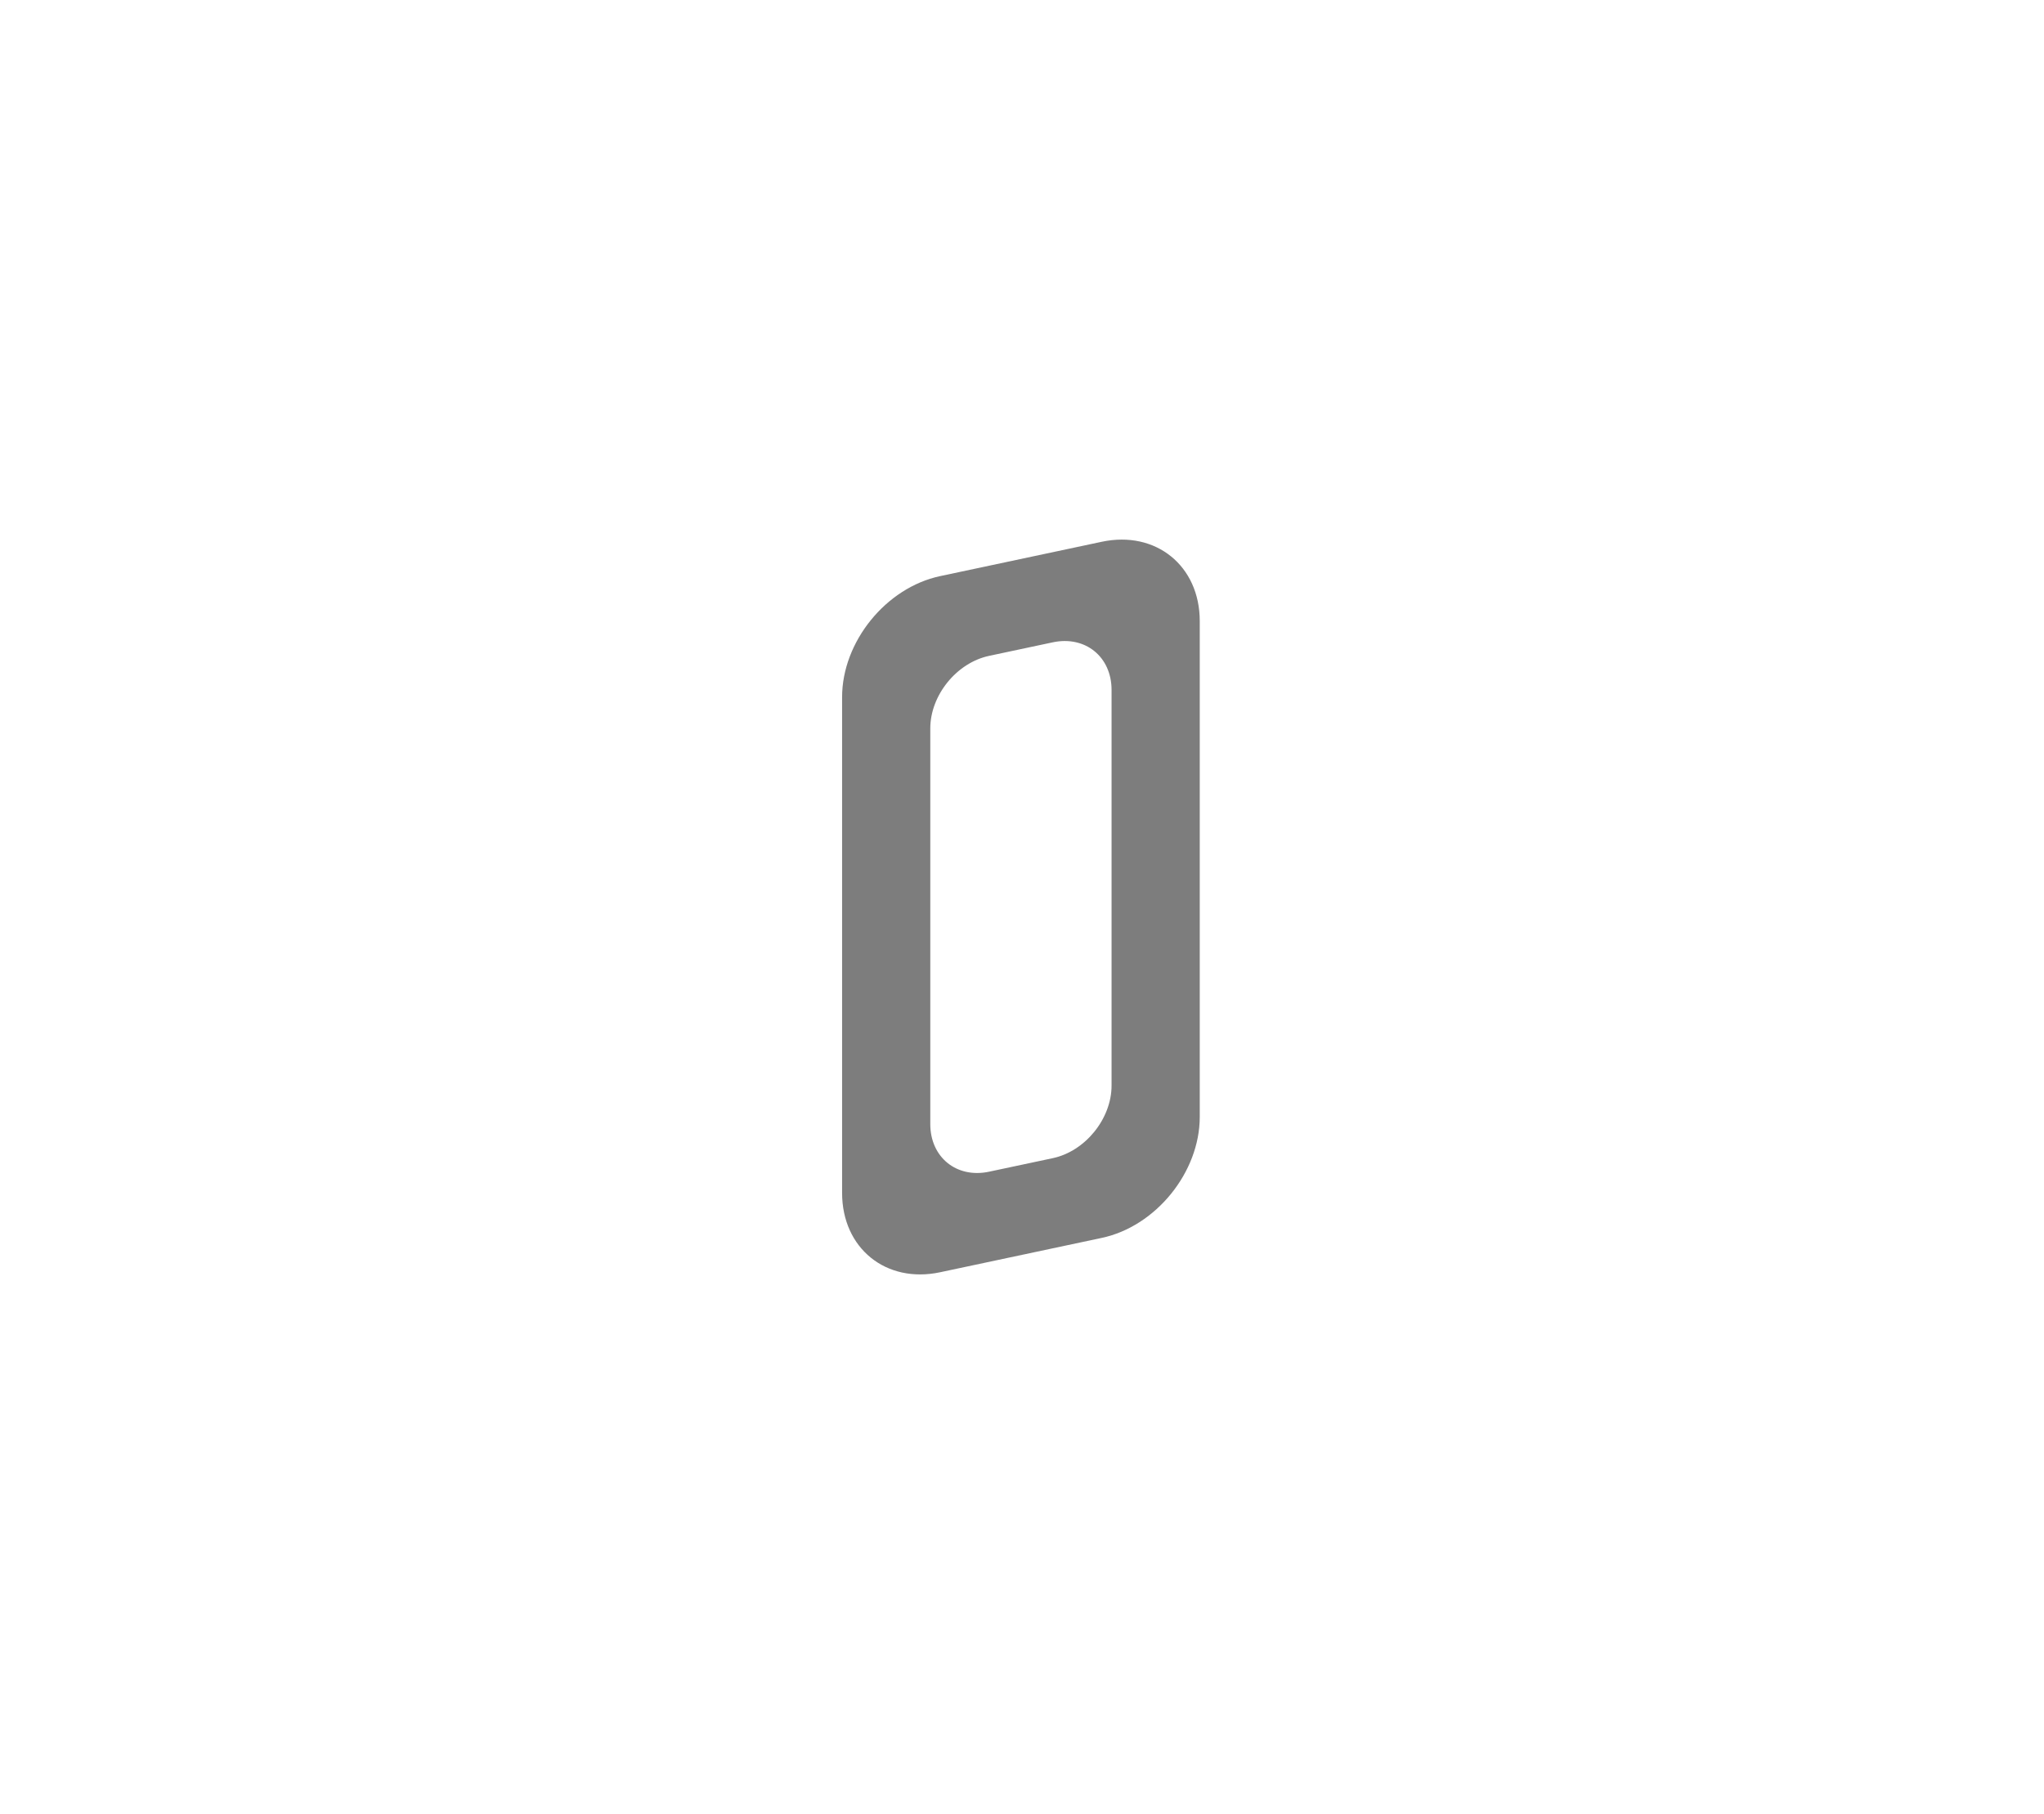 <svg width="267" height="237" viewBox="0 0 267 237" fill="none" xmlns="http://www.w3.org/2000/svg">
<path d="M143.919 70.779C150.989 69.276 156.719 73.917 156.719 81.144V145.918C156.719 153.145 150.988 160.222 143.919 161.724L122.8 166.214C115.731 167.716 110 163.076 110 155.848V91.074C110 83.847 115.731 76.77 122.8 75.268L143.919 70.779ZM145.199 90.135C145.199 85.799 141.761 83.015 137.519 83.916L129.2 85.685C124.958 86.586 121.52 90.832 121.52 95.168V146.857C121.52 151.193 124.958 153.978 129.2 153.076L137.519 151.308C141.761 150.406 145.199 146.16 145.199 141.824V90.135Z" fill="#7D7D7D"/>
</svg>
